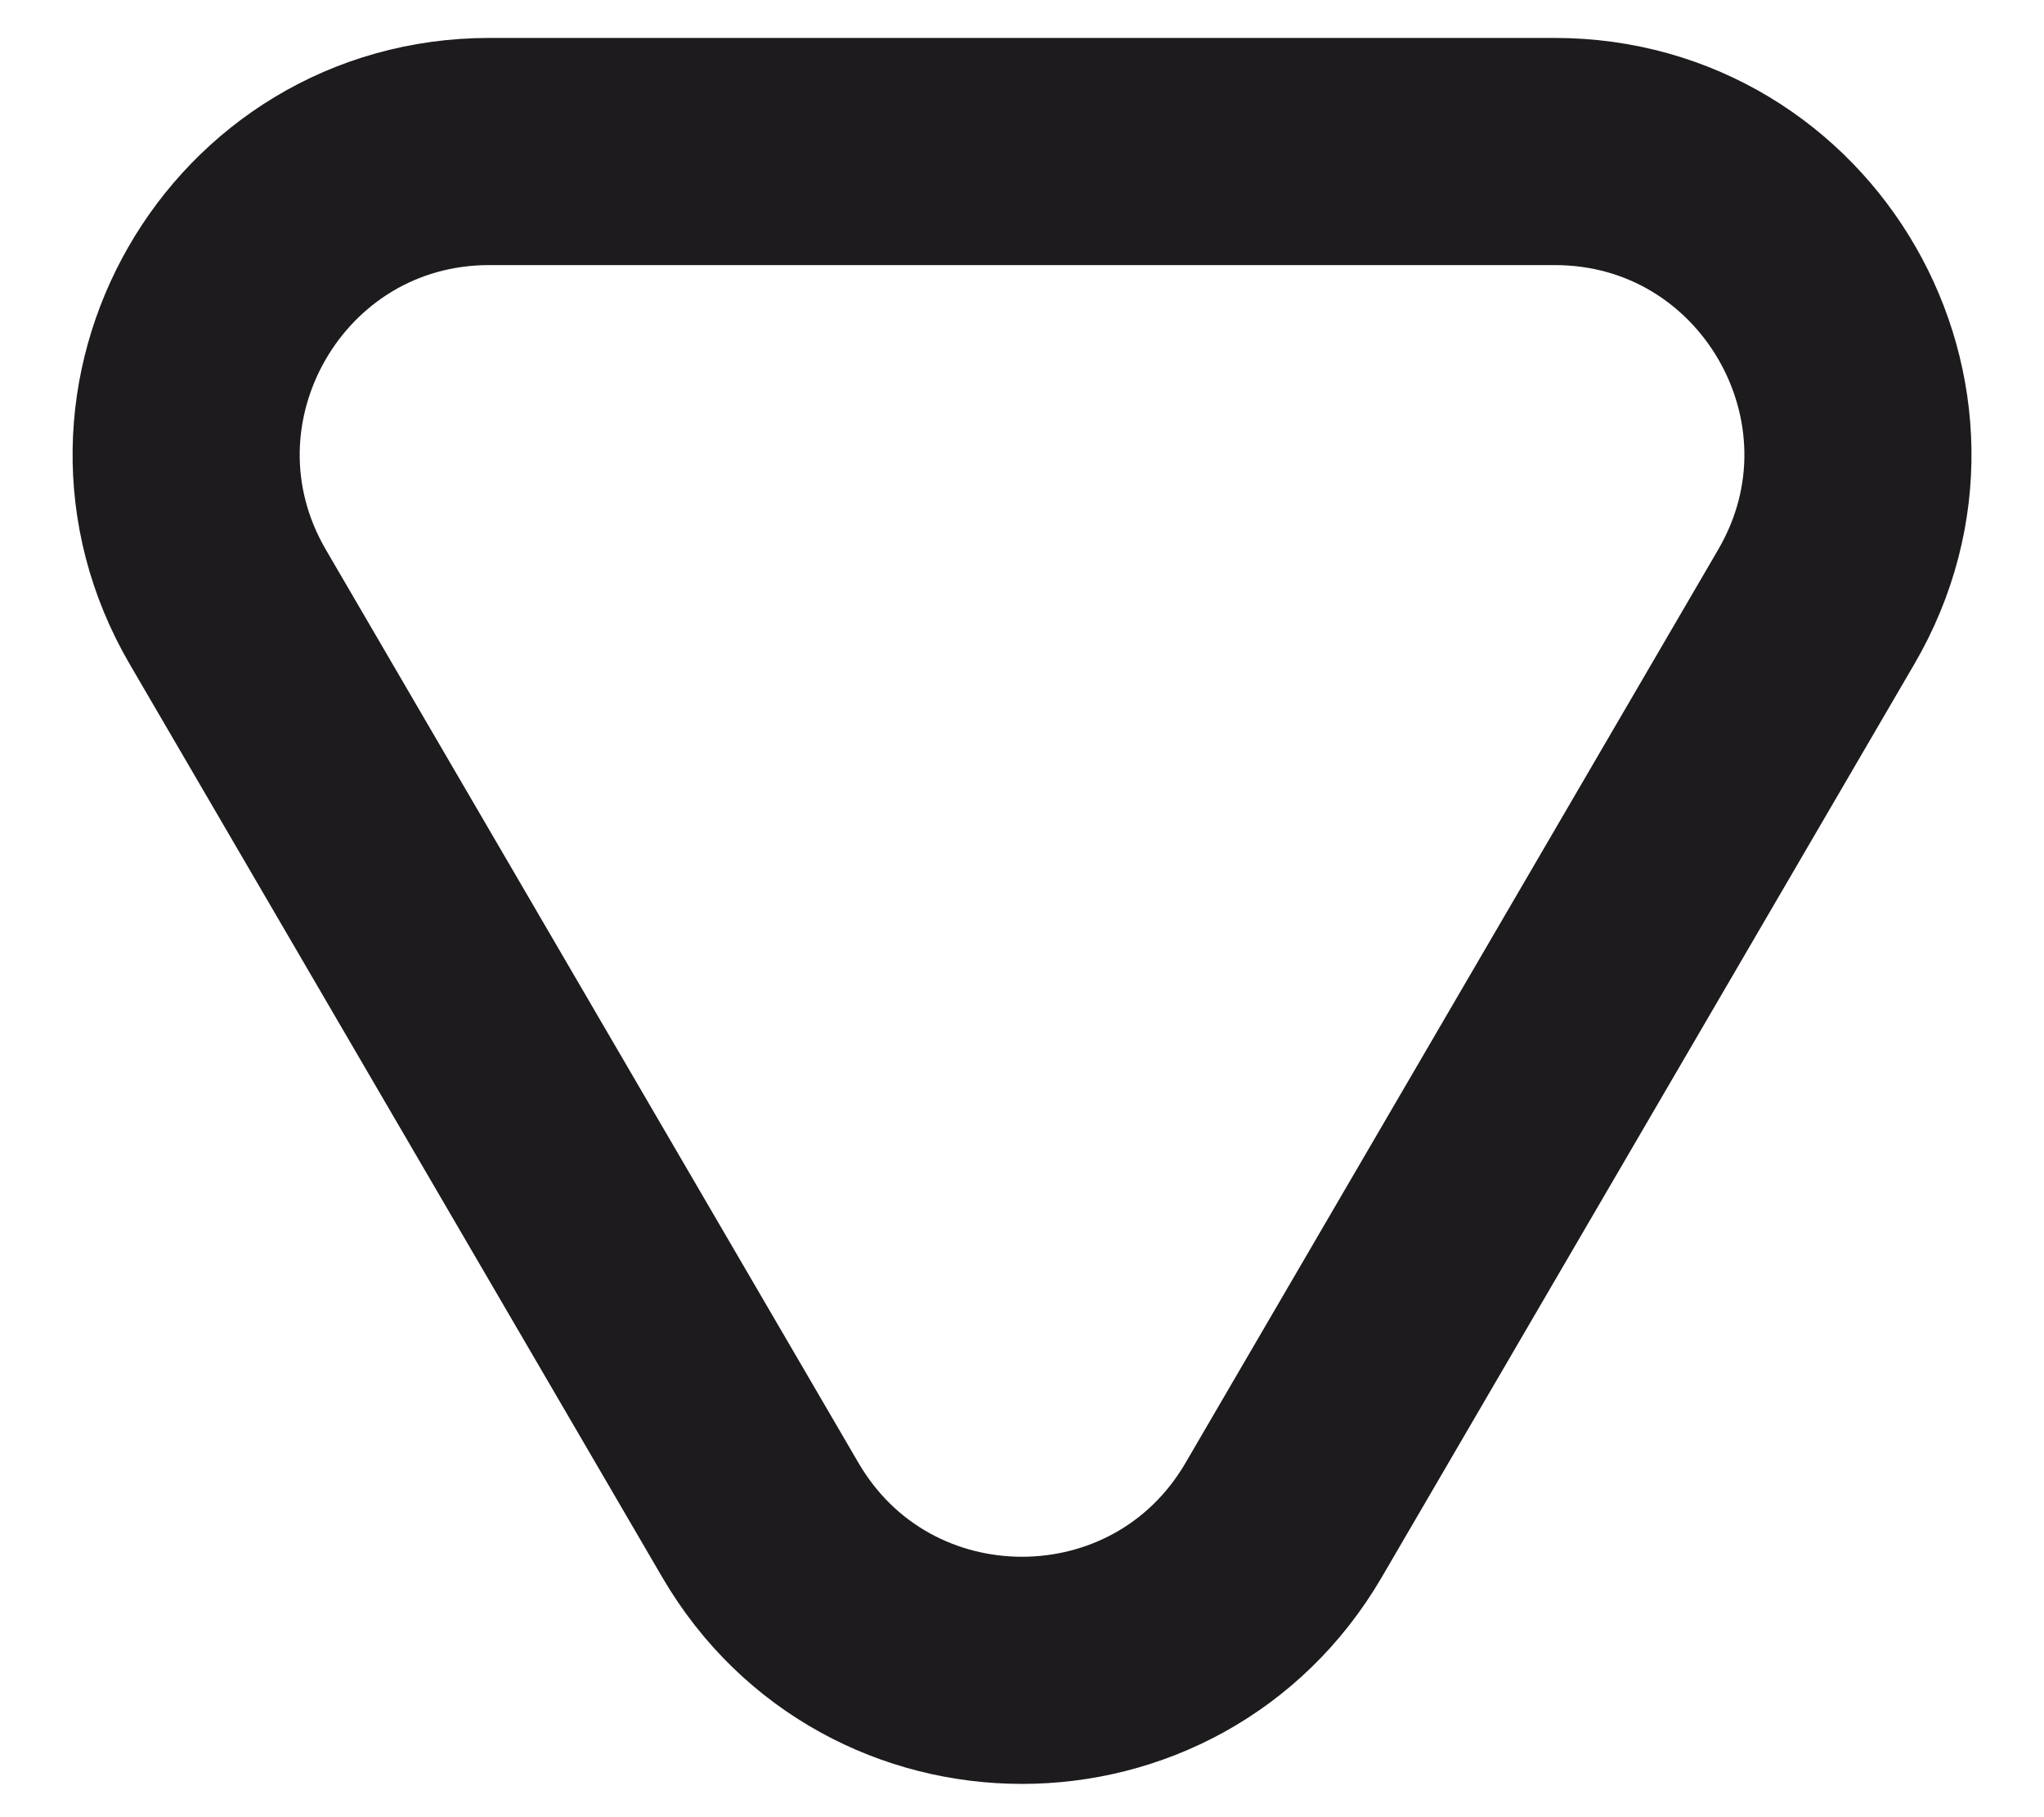 <svg width="9" height="8" viewBox="0 0 9 8" fill="none" xmlns="http://www.w3.org/2000/svg">
<path d="M6.845 0.667L2.155 0.667C1.126 0.667 0.485 1.783 1.003 2.672L3.348 6.692C3.863 7.574 5.137 7.574 5.652 6.692L7.997 2.672C8.516 1.783 7.874 0.667 6.845 0.667Z" stroke="#1D1B1E" stroke-linejoin="round"/>
</svg>
